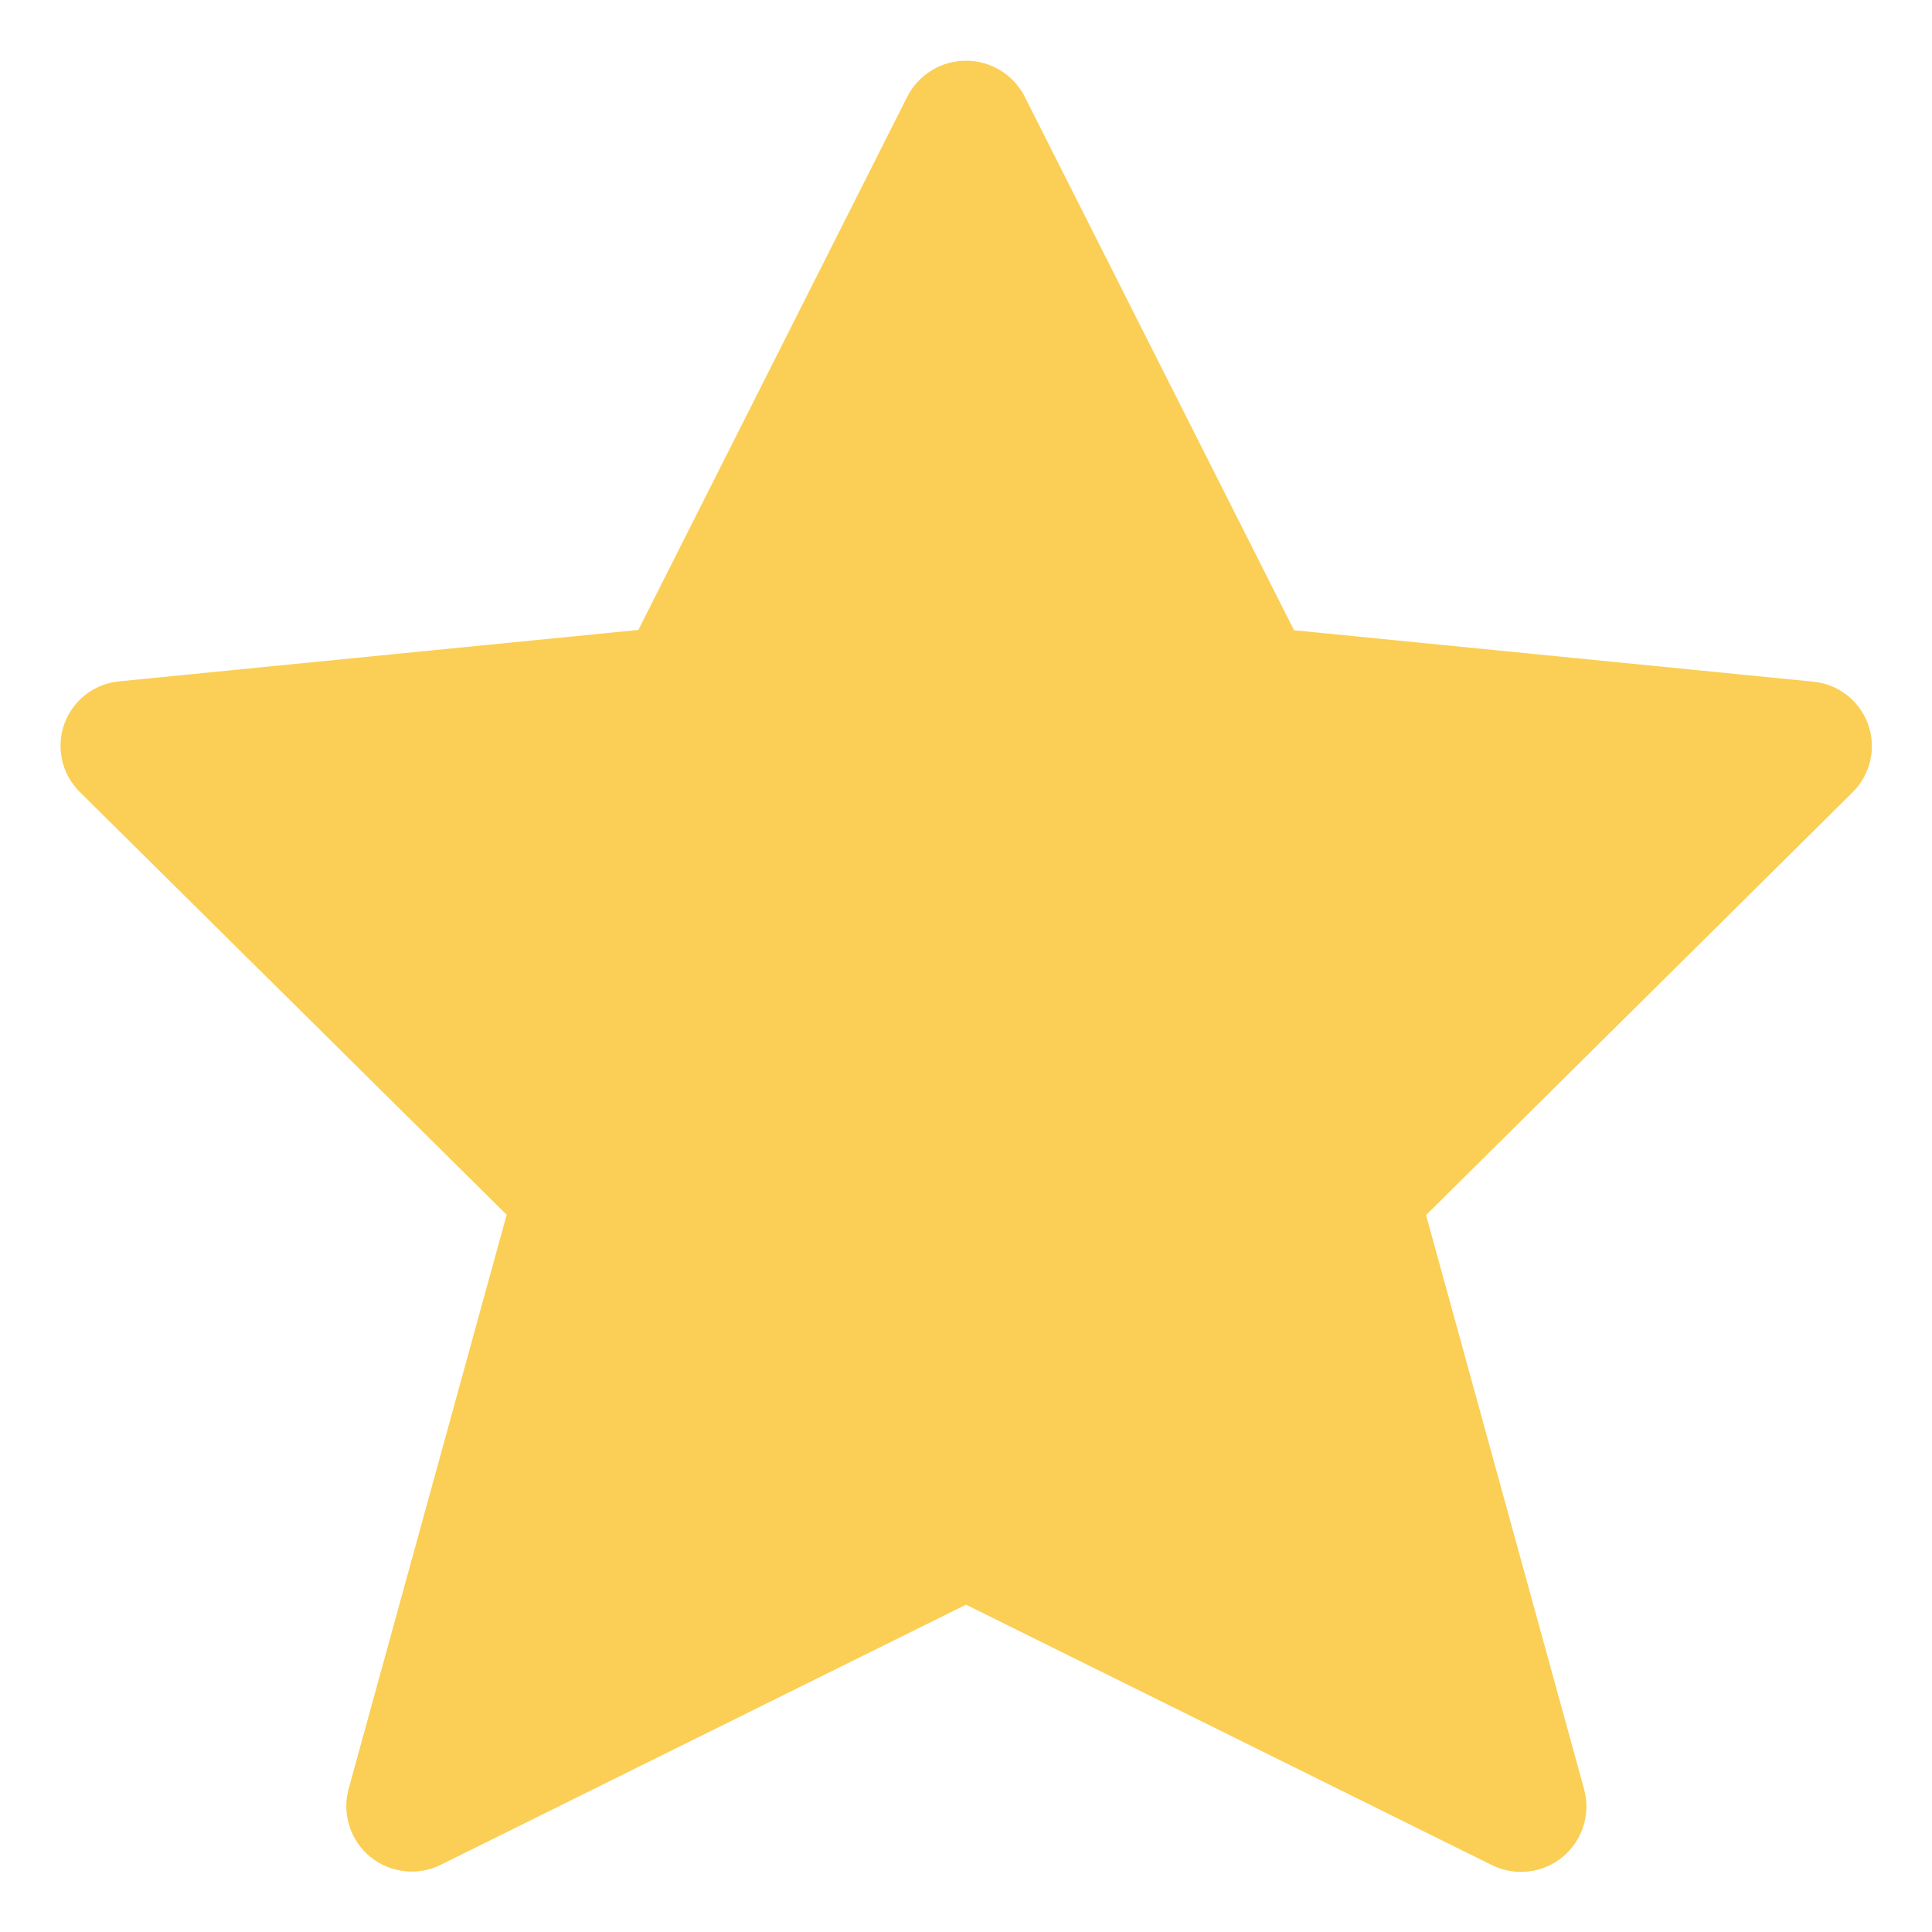 <svg width="24px" height="24px" viewBox="0 0 24 24" version="1.1" xmlns="http://www.w3.org/2000/svg" xmlns:xlink="http://www.w3.org/1999/xlink">
    <title>Shape</title>
    <g id="Widgets" stroke="none" stroke-width="1" fill="none" fill-rule="evenodd">
        <g id="Rating" transform="translate(-115, -160)" fill="#FBCF55">
            <g id="rating-star" transform="translate(115, 160)">
                <path d="M12.729,1.2 L16.075,7.829 L22.515,8.467 C22.828,8.493 23.097,8.699 23.205,8.994 C23.312,9.289 23.238,9.62 23.015,9.841 L17.715,15.094 L19.68,22.232 C19.762,22.541 19.655,22.87 19.407,23.072 C19.158,23.273 18.815,23.311 18.529,23.167 L12,19.934 L5.48,23.163 C5.194,23.307 4.851,23.269 4.602,23.068 C4.354,22.866 4.247,22.537 4.329,22.228 L6.294,15.09 L0.99,9.837 C0.767,9.616 0.693,9.285 0.8,8.99 C0.908,8.695 1.177,8.489 1.49,8.463 L7.93,7.825 L11.271,1.2 C11.411,0.926 11.693,0.754 12,0.754 C12.307,0.754 12.589,0.926 12.729,1.2 Z" id="Shape"></path>
            </g>
        </g>
    </g>
</svg>
